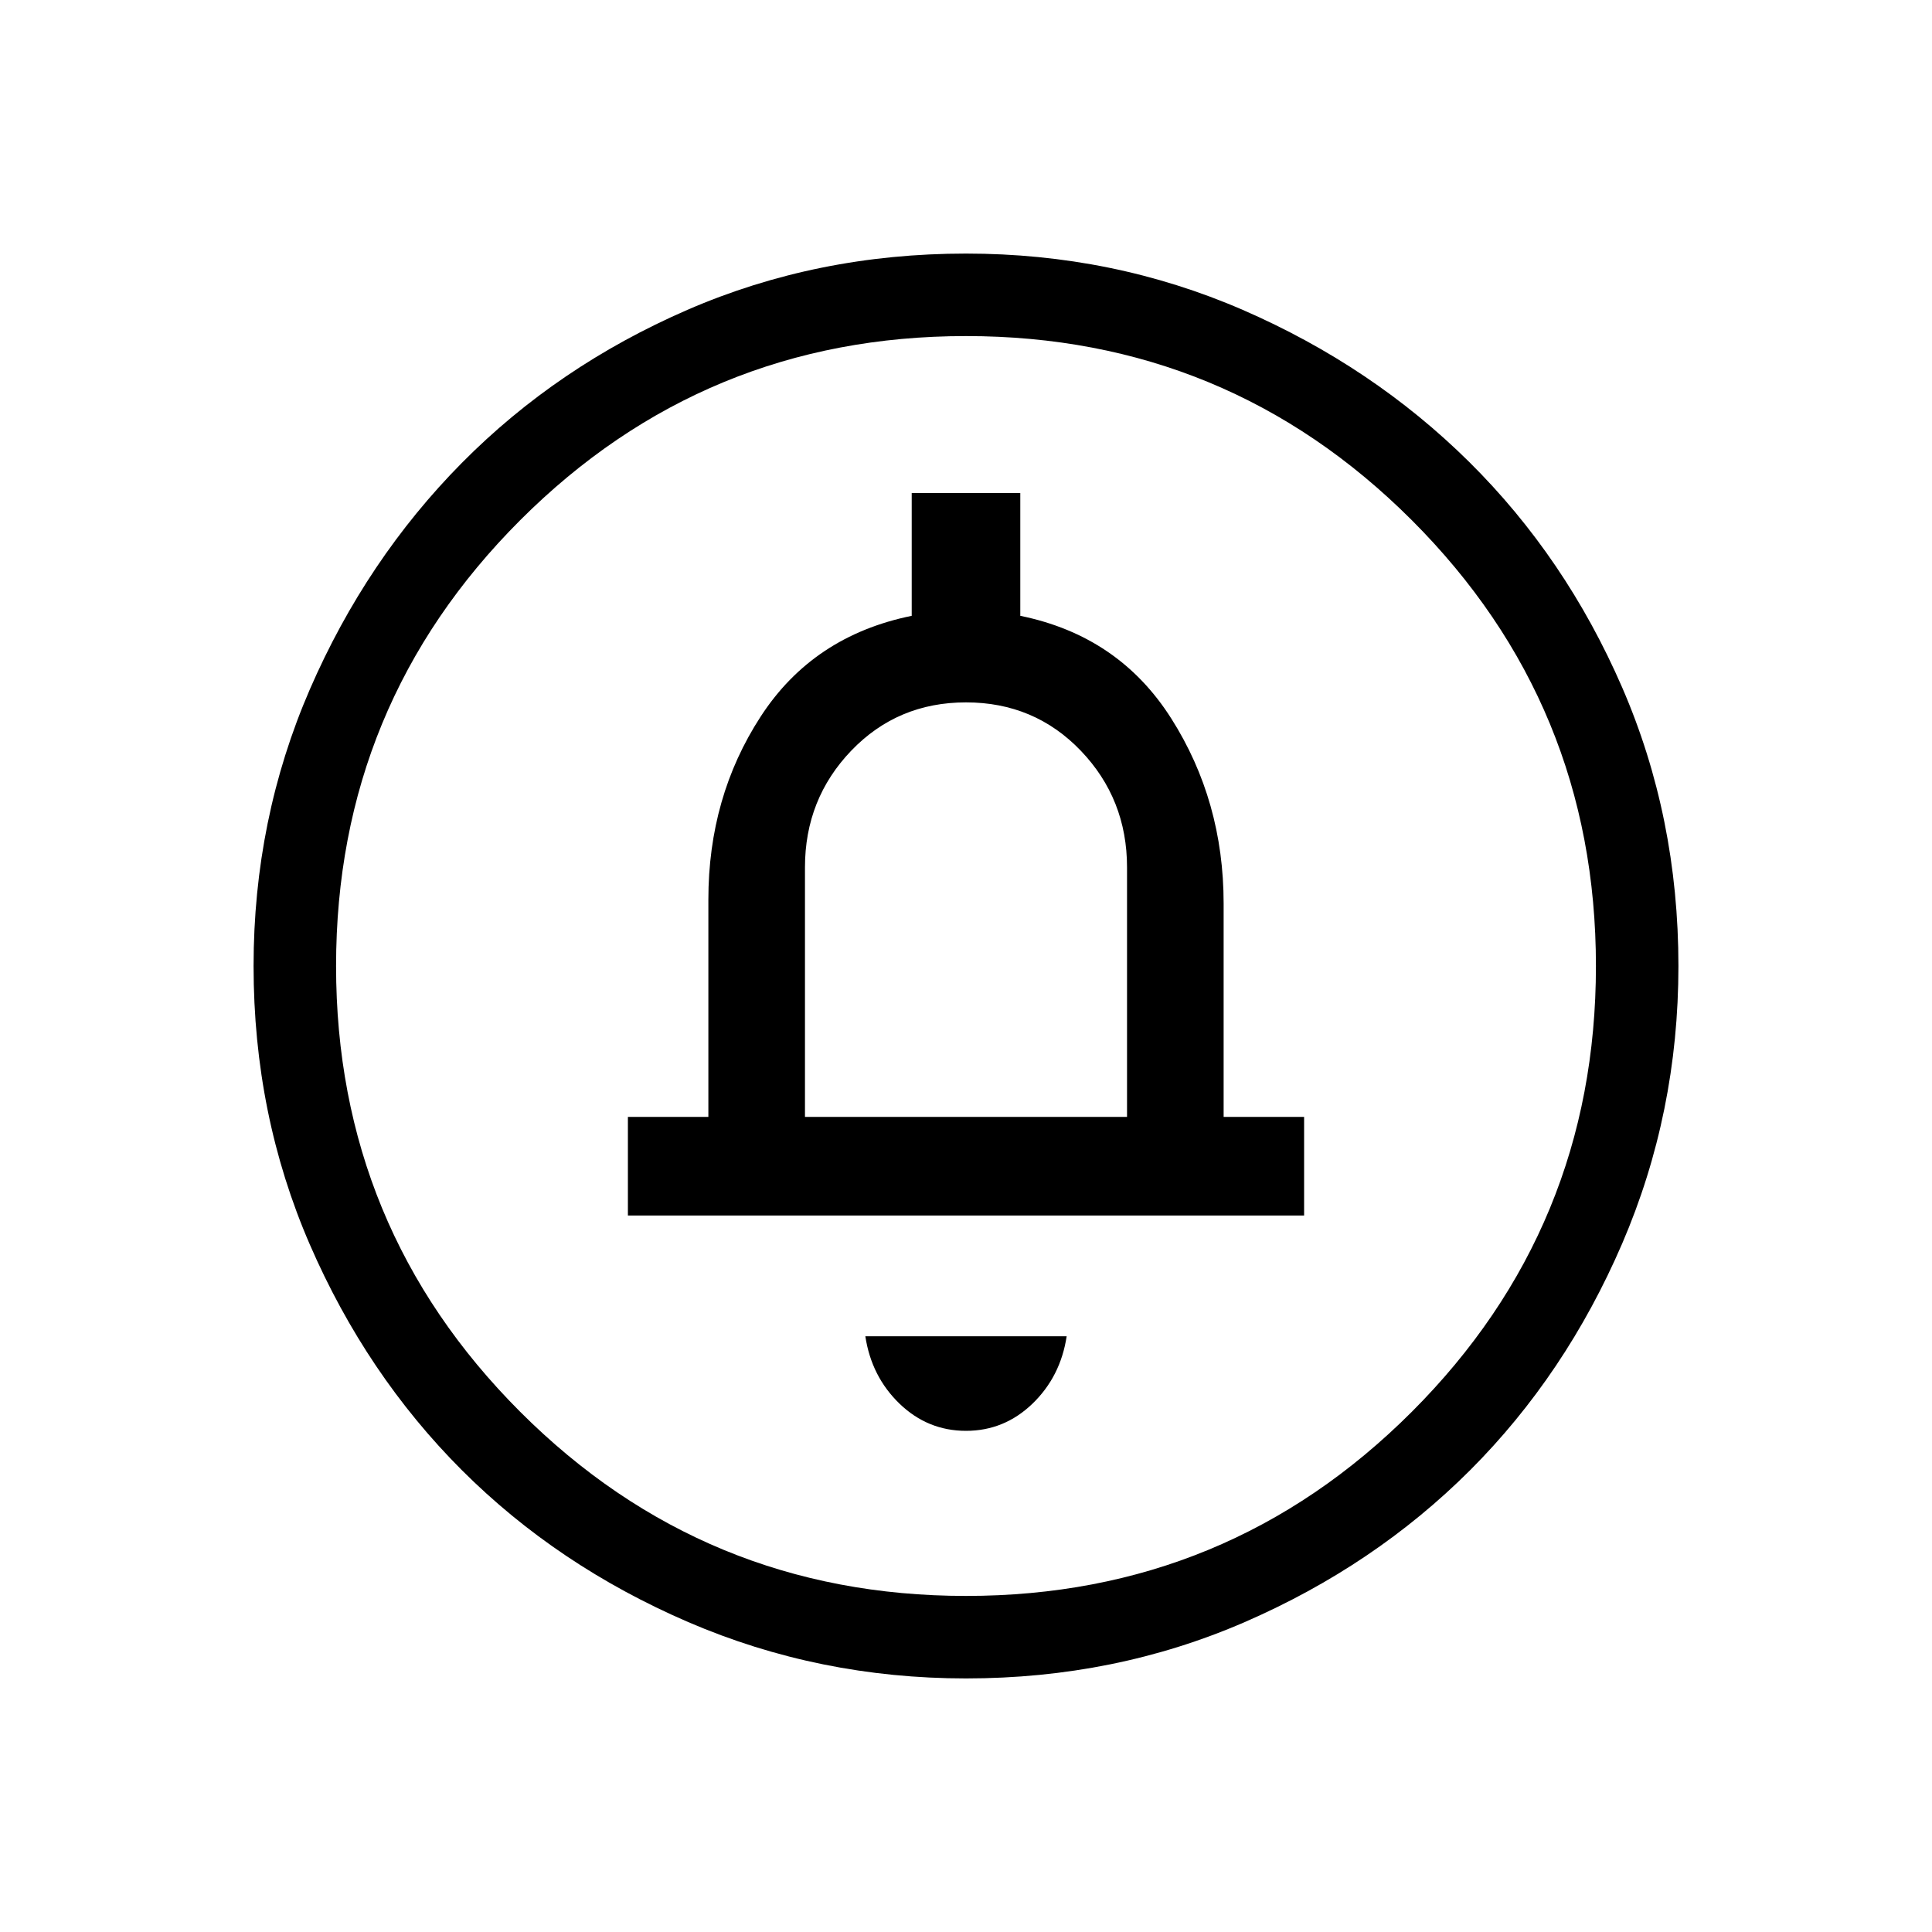 <svg xmlns="http://www.w3.org/2000/svg" height="20" width="20"><path d="M10 14.812q.396 0 .688-.281.291-.281.354-.698H8.958q.063.417.354.698.292.281.688.281Zm-3.5-2.229h7v-1.021h-.833V9.354q0-1.062-.542-1.916-.542-.855-1.563-1.063V5.104H9.438v1.271q-1.021.208-1.563 1.042-.542.833-.542 1.895v2.25H6.5Zm3.5 4.792q-1.521 0-2.875-.583-1.354-.584-2.344-1.573-.989-.99-1.573-2.334-.583-1.343-.583-2.885 0-1.521.583-2.865.584-1.343 1.573-2.343.99-1 2.334-1.584Q8.458 2.625 10 2.625q1.521 0 2.865.583 1.343.584 2.343 1.573 1 .99 1.584 2.334.583 1.343.583 2.885 0 1.521-.583 2.875-.584 1.354-1.573 2.344-.99.989-2.334 1.573-1.343.583-2.885.583Zm0-.854q2.708 0 4.615-1.906 1.906-1.907 1.906-4.615t-1.906-4.615Q12.708 3.479 10 3.479T5.385 5.385Q3.479 7.292 3.479 10t1.906 4.615Q7.292 16.521 10 16.521Zm-1.667-4.959V8.979q0-.708.479-1.208.48-.5 1.188-.5t1.188.5q.479.5.479 1.208v2.583ZM10 10Z"/></svg>